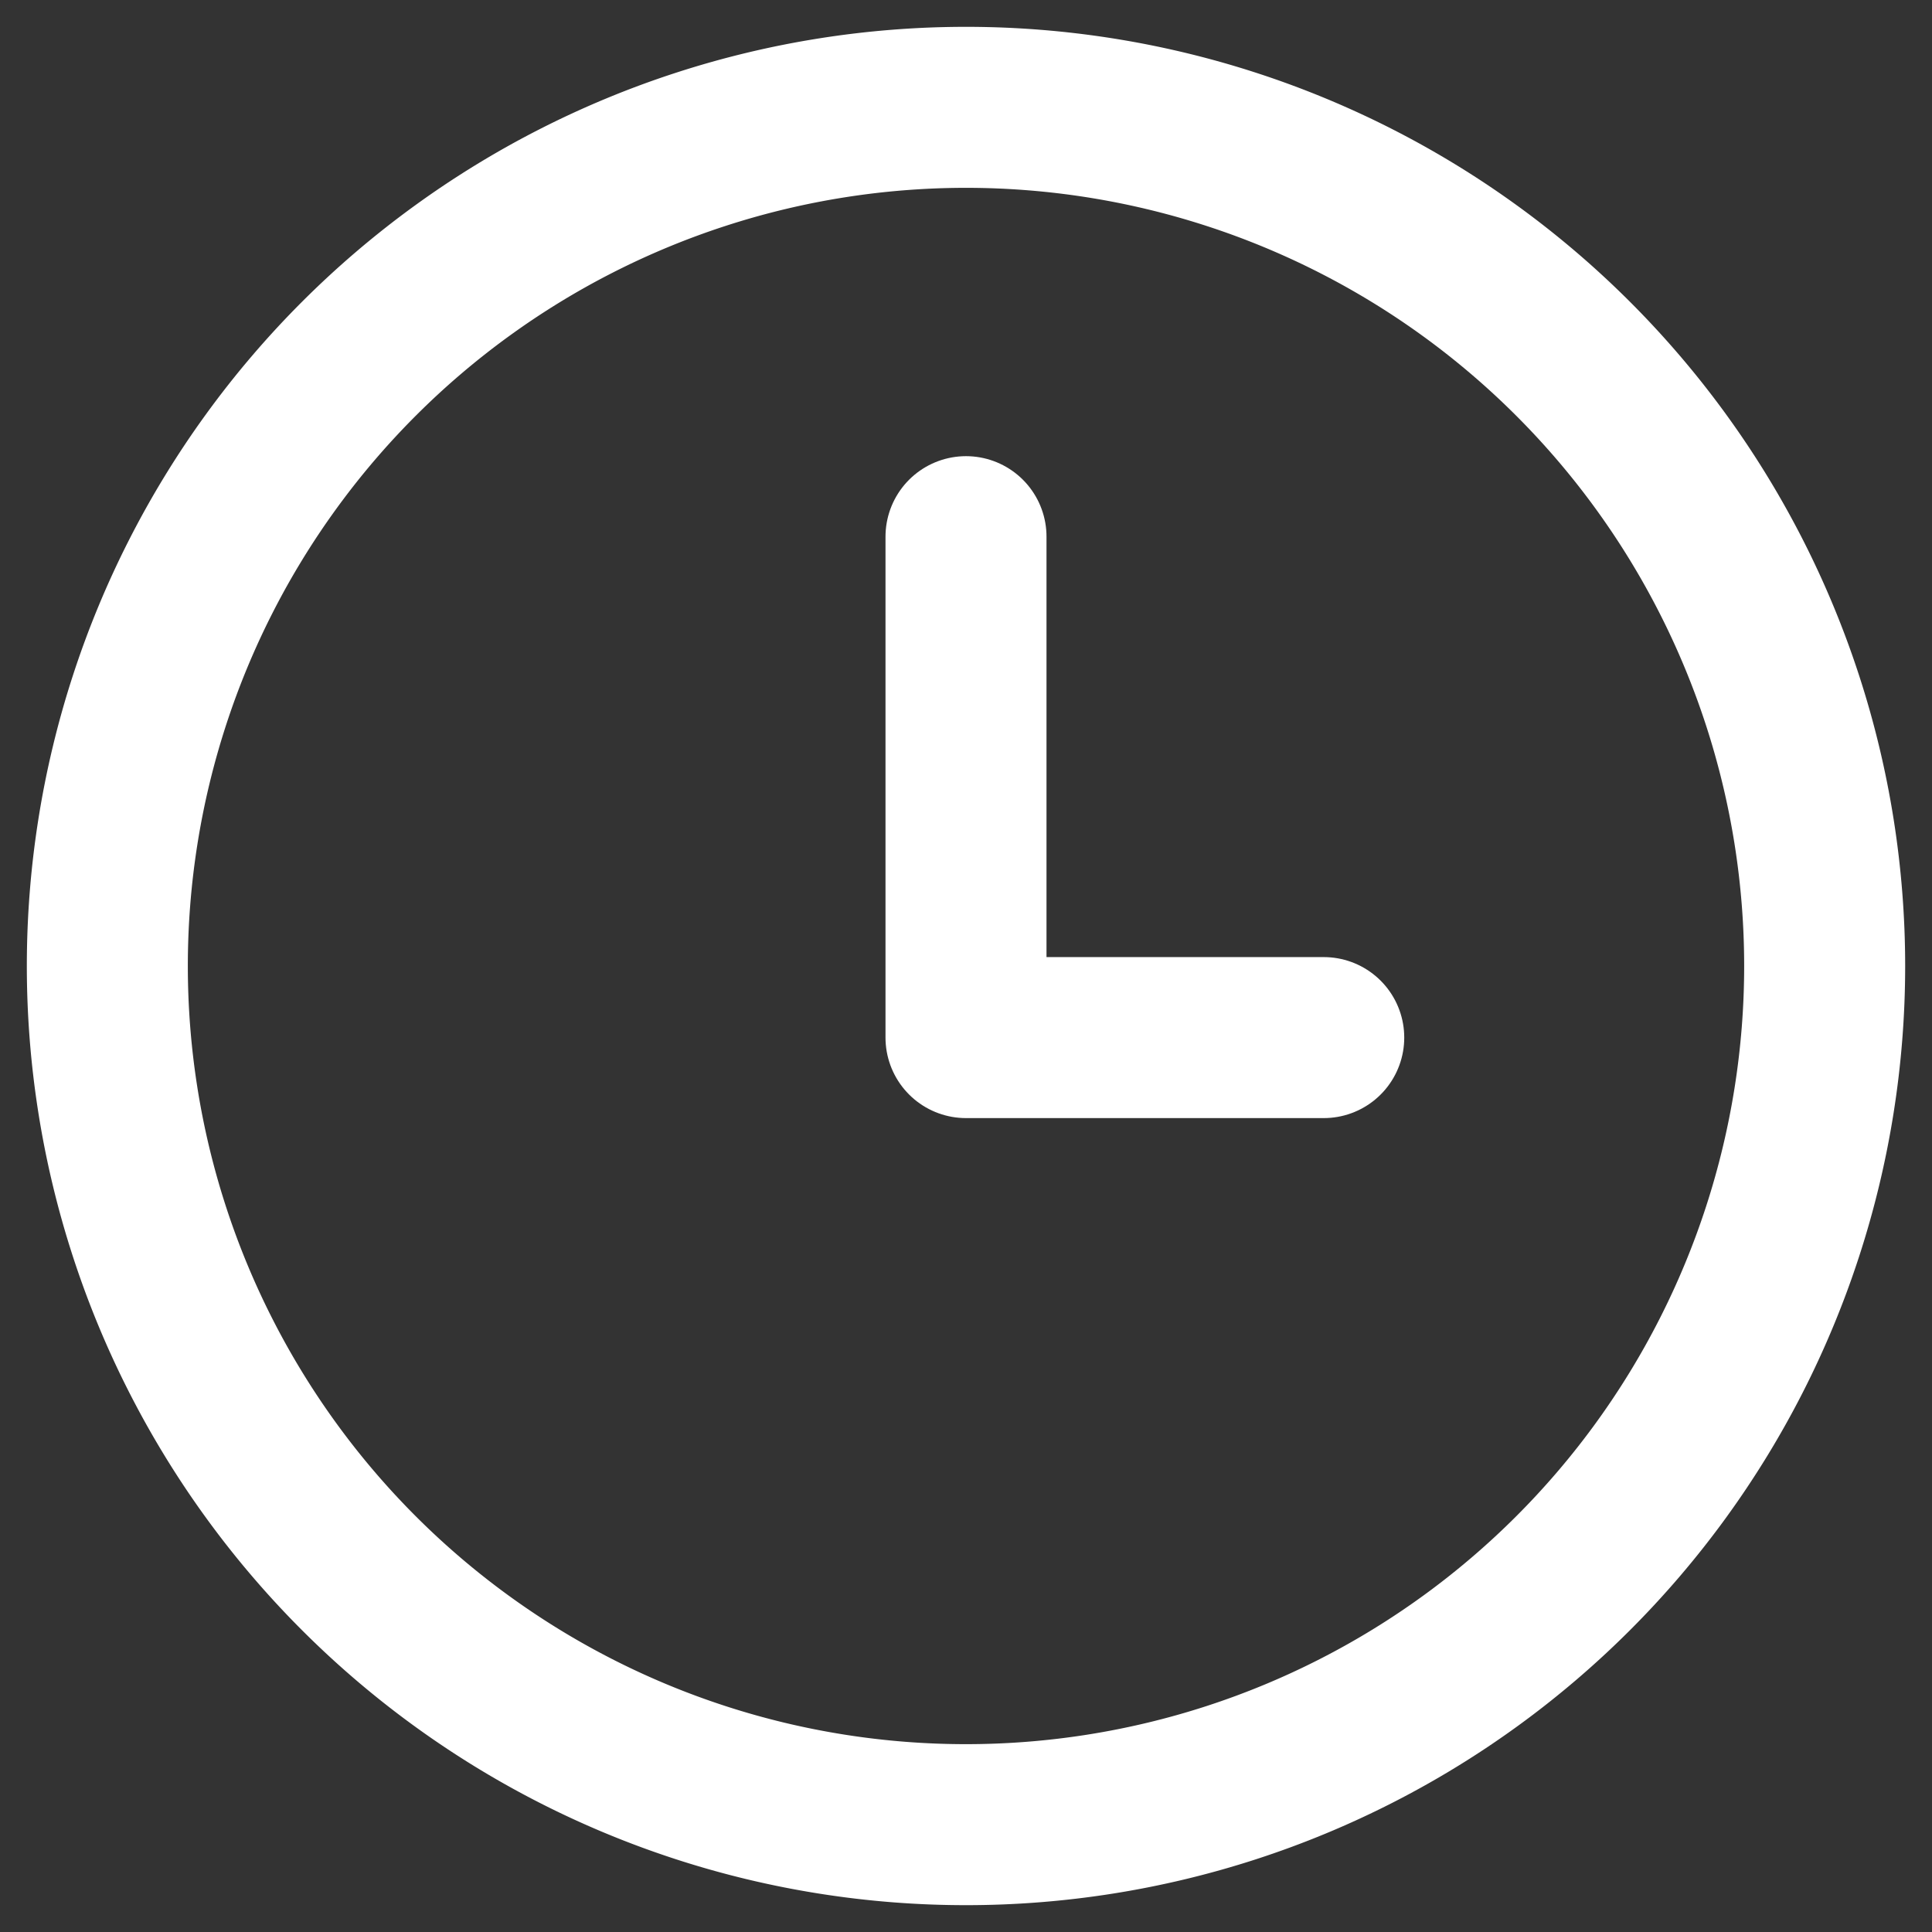<svg xmlns="http://www.w3.org/2000/svg" width="18" height="18" viewBox="0 0 18 18">
    <rect x="0" y="0" width="18" height="18" fill="#333333" stroke="none"/>
    <g fill="none" fill-rule="evenodd" stroke="#FFF" stroke-linejoin="round" stroke-width="1.5">
        <path d="M17 9A8 8 0 1 1 1 9a8 8 0 0 1 16 0z"/>
        <path stroke-linecap="round" d="M12.333 9.667H9V5"/>
    </g>
</svg>
